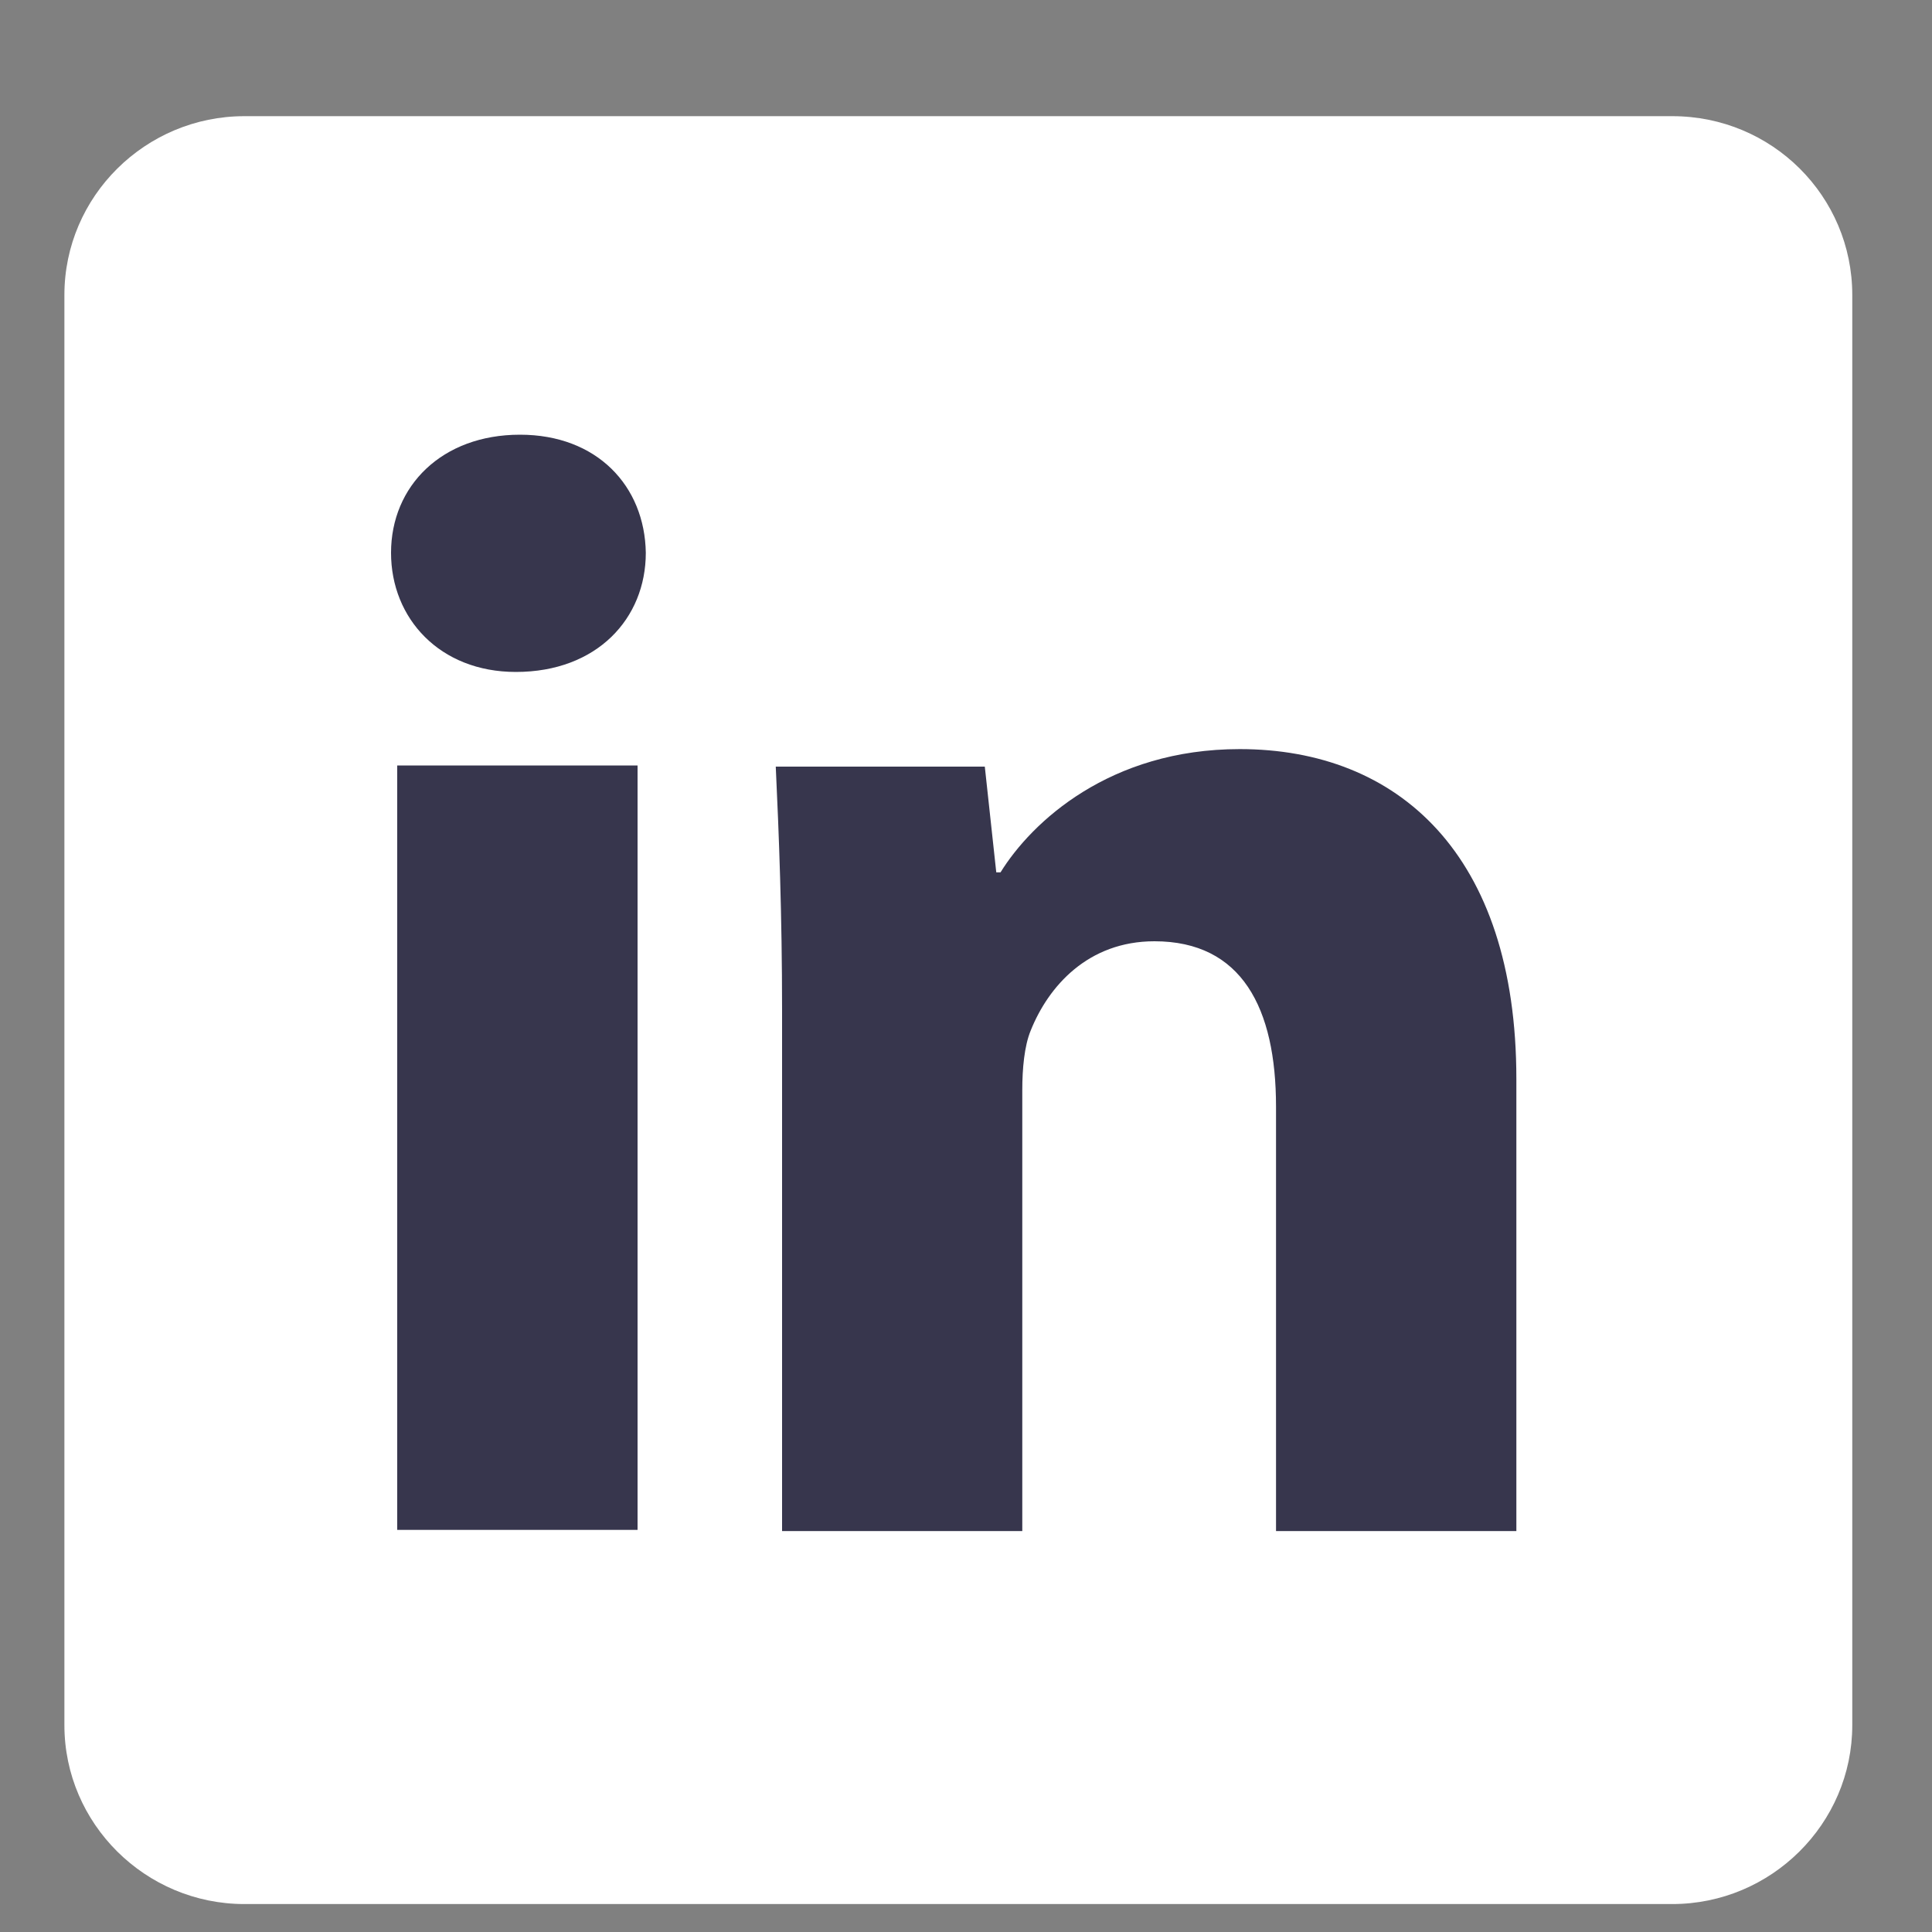 <svg width="15" height="15" viewBox="0 0 15 15" fill="none" xmlns="http://www.w3.org/2000/svg">
<rect x="0" y="0" width="15" height="15" fill="#808080" stroke="none"/>
<path d="M14.381 13.394C14.381 14.16 13.751 14.783 12.984 14.783H1.897C1.13 14.783 0.5 14.16 0.5 13.394V2.29C0.5 1.524 1.13 0.902 1.897 0.902H12.984C13.759 0.902 14.381 1.524 14.381 2.29V13.394Z" fill="white"/>
<path d="M5.014 4.292C5.014 4.802 4.635 5.217 4.005 5.217C3.415 5.217 3.036 4.802 3.036 4.292C3.036 3.773 3.431 3.375 4.037 3.375C4.635 3.375 5.006 3.773 5.014 4.292ZM3.084 11.886V5.943H4.95V11.878H3.084V11.886Z" fill="#37364D"/>
<path d="M6.072 7.842C6.072 7.1 6.048 6.486 6.023 5.952H7.646L7.735 6.773H7.768C8.01 6.382 8.615 5.816 9.625 5.816C10.852 5.816 11.773 6.63 11.773 8.377V11.887H9.907V8.592C9.907 7.826 9.641 7.308 8.963 7.308C8.446 7.308 8.139 7.659 8.002 8.002C7.953 8.121 7.937 8.297 7.937 8.464V11.887H6.072V7.842Z" fill="#37364D"/>
</svg>
